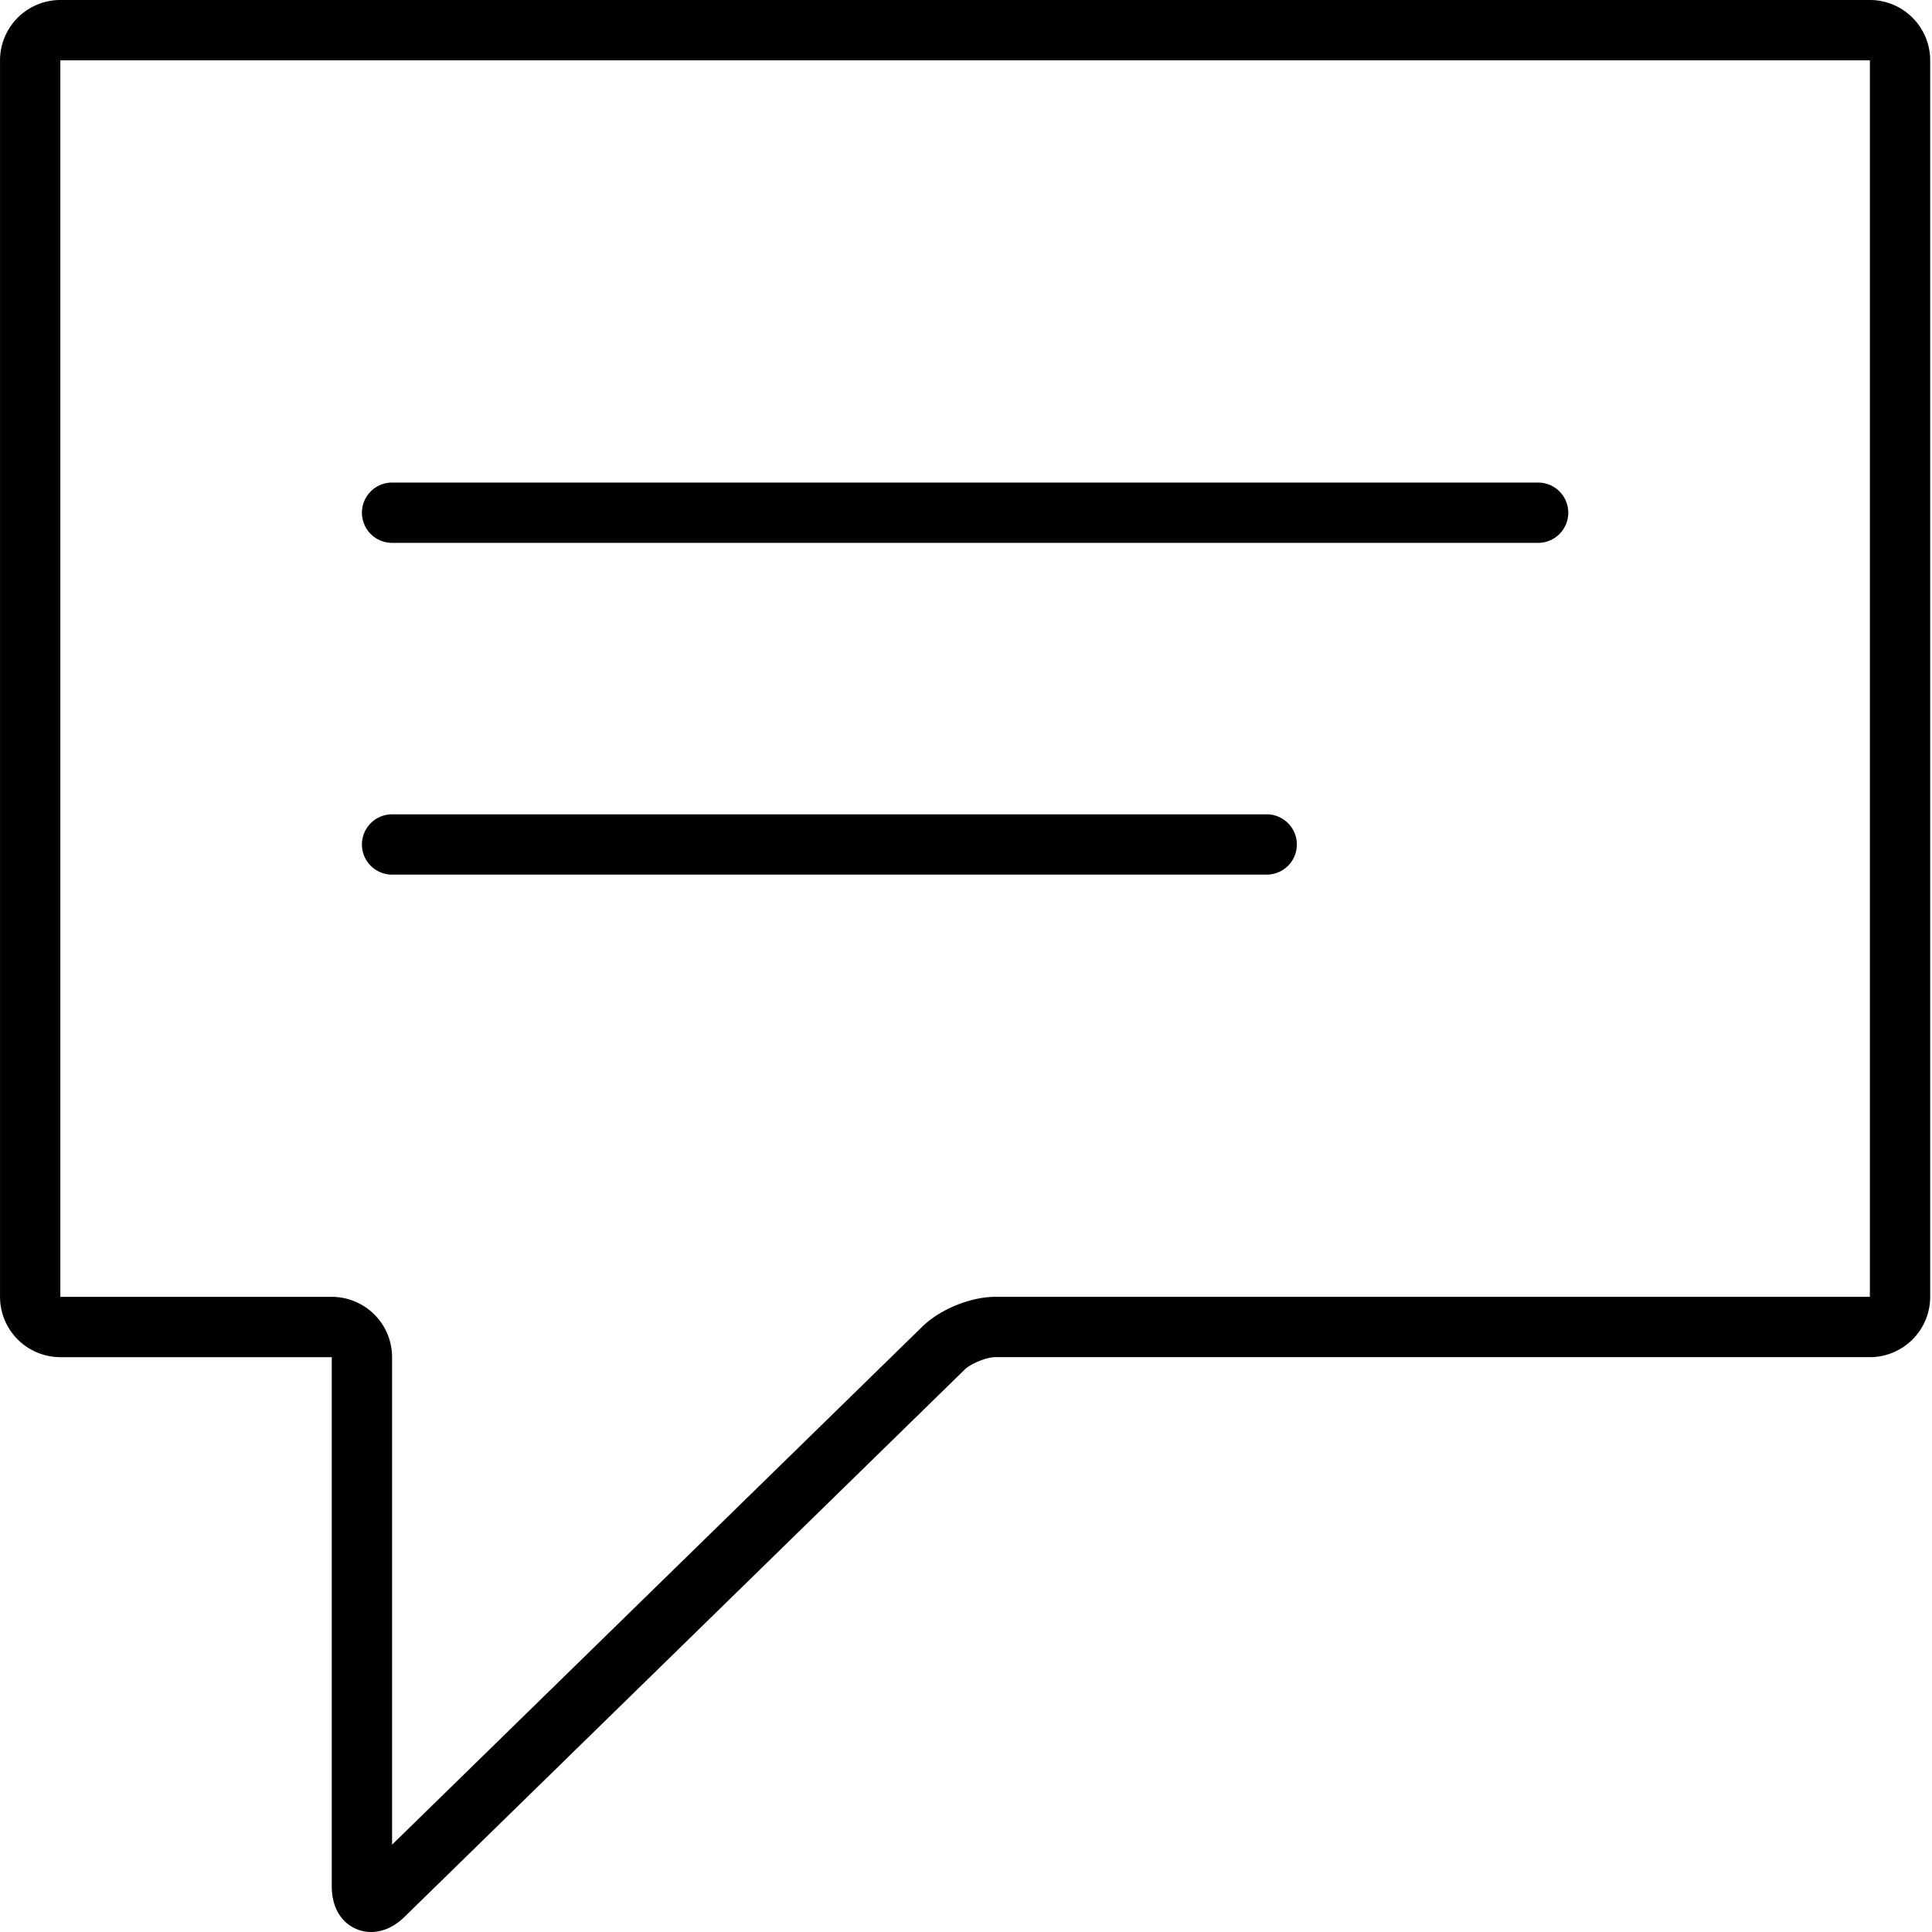 <svg t="1675705579370" viewBox="0 0 1024 1024" version="1.1" xmlns="http://www.w3.org/2000/svg" p-id="1563">
  <path
    d="M196.738 1024c-10.072 0-20.899-7.602-20.899-24.293V719.329H31.985A32.03 32.03 0 0 1 0.011 687.355V31.974A32.008 32.008 0 0 1 31.985 0h959.094a32.008 32.008 0 0 1 31.963 31.974v655.381a31.996 31.996 0 0 1-31.963 31.963H527.508c-4.602 0-12.947 3.406-16.241 6.62L214.434 1015.947c-6.812 6.654-13.376 8.053-17.696 8.053zM175.84 687.355a32.008 32.008 0 0 1 31.974 31.963v258.385L488.925 703.065c9.316-9.113 25.545-15.722 38.583-15.722h463.571V31.974H31.985v655.381H175.84z"
    p-id="1564"></path>
  <path
    d="M815.239 287.731H207.814a15.981 15.981 0 0 1 0-31.963h607.426a15.981 15.981 0 0 1 0 31.963zM671.373 463.571H207.814a15.981 15.981 0 0 1 0-31.963h463.56a15.981 15.981 0 0 1 0 31.963z"
    p-id="1565"></path>
</svg>